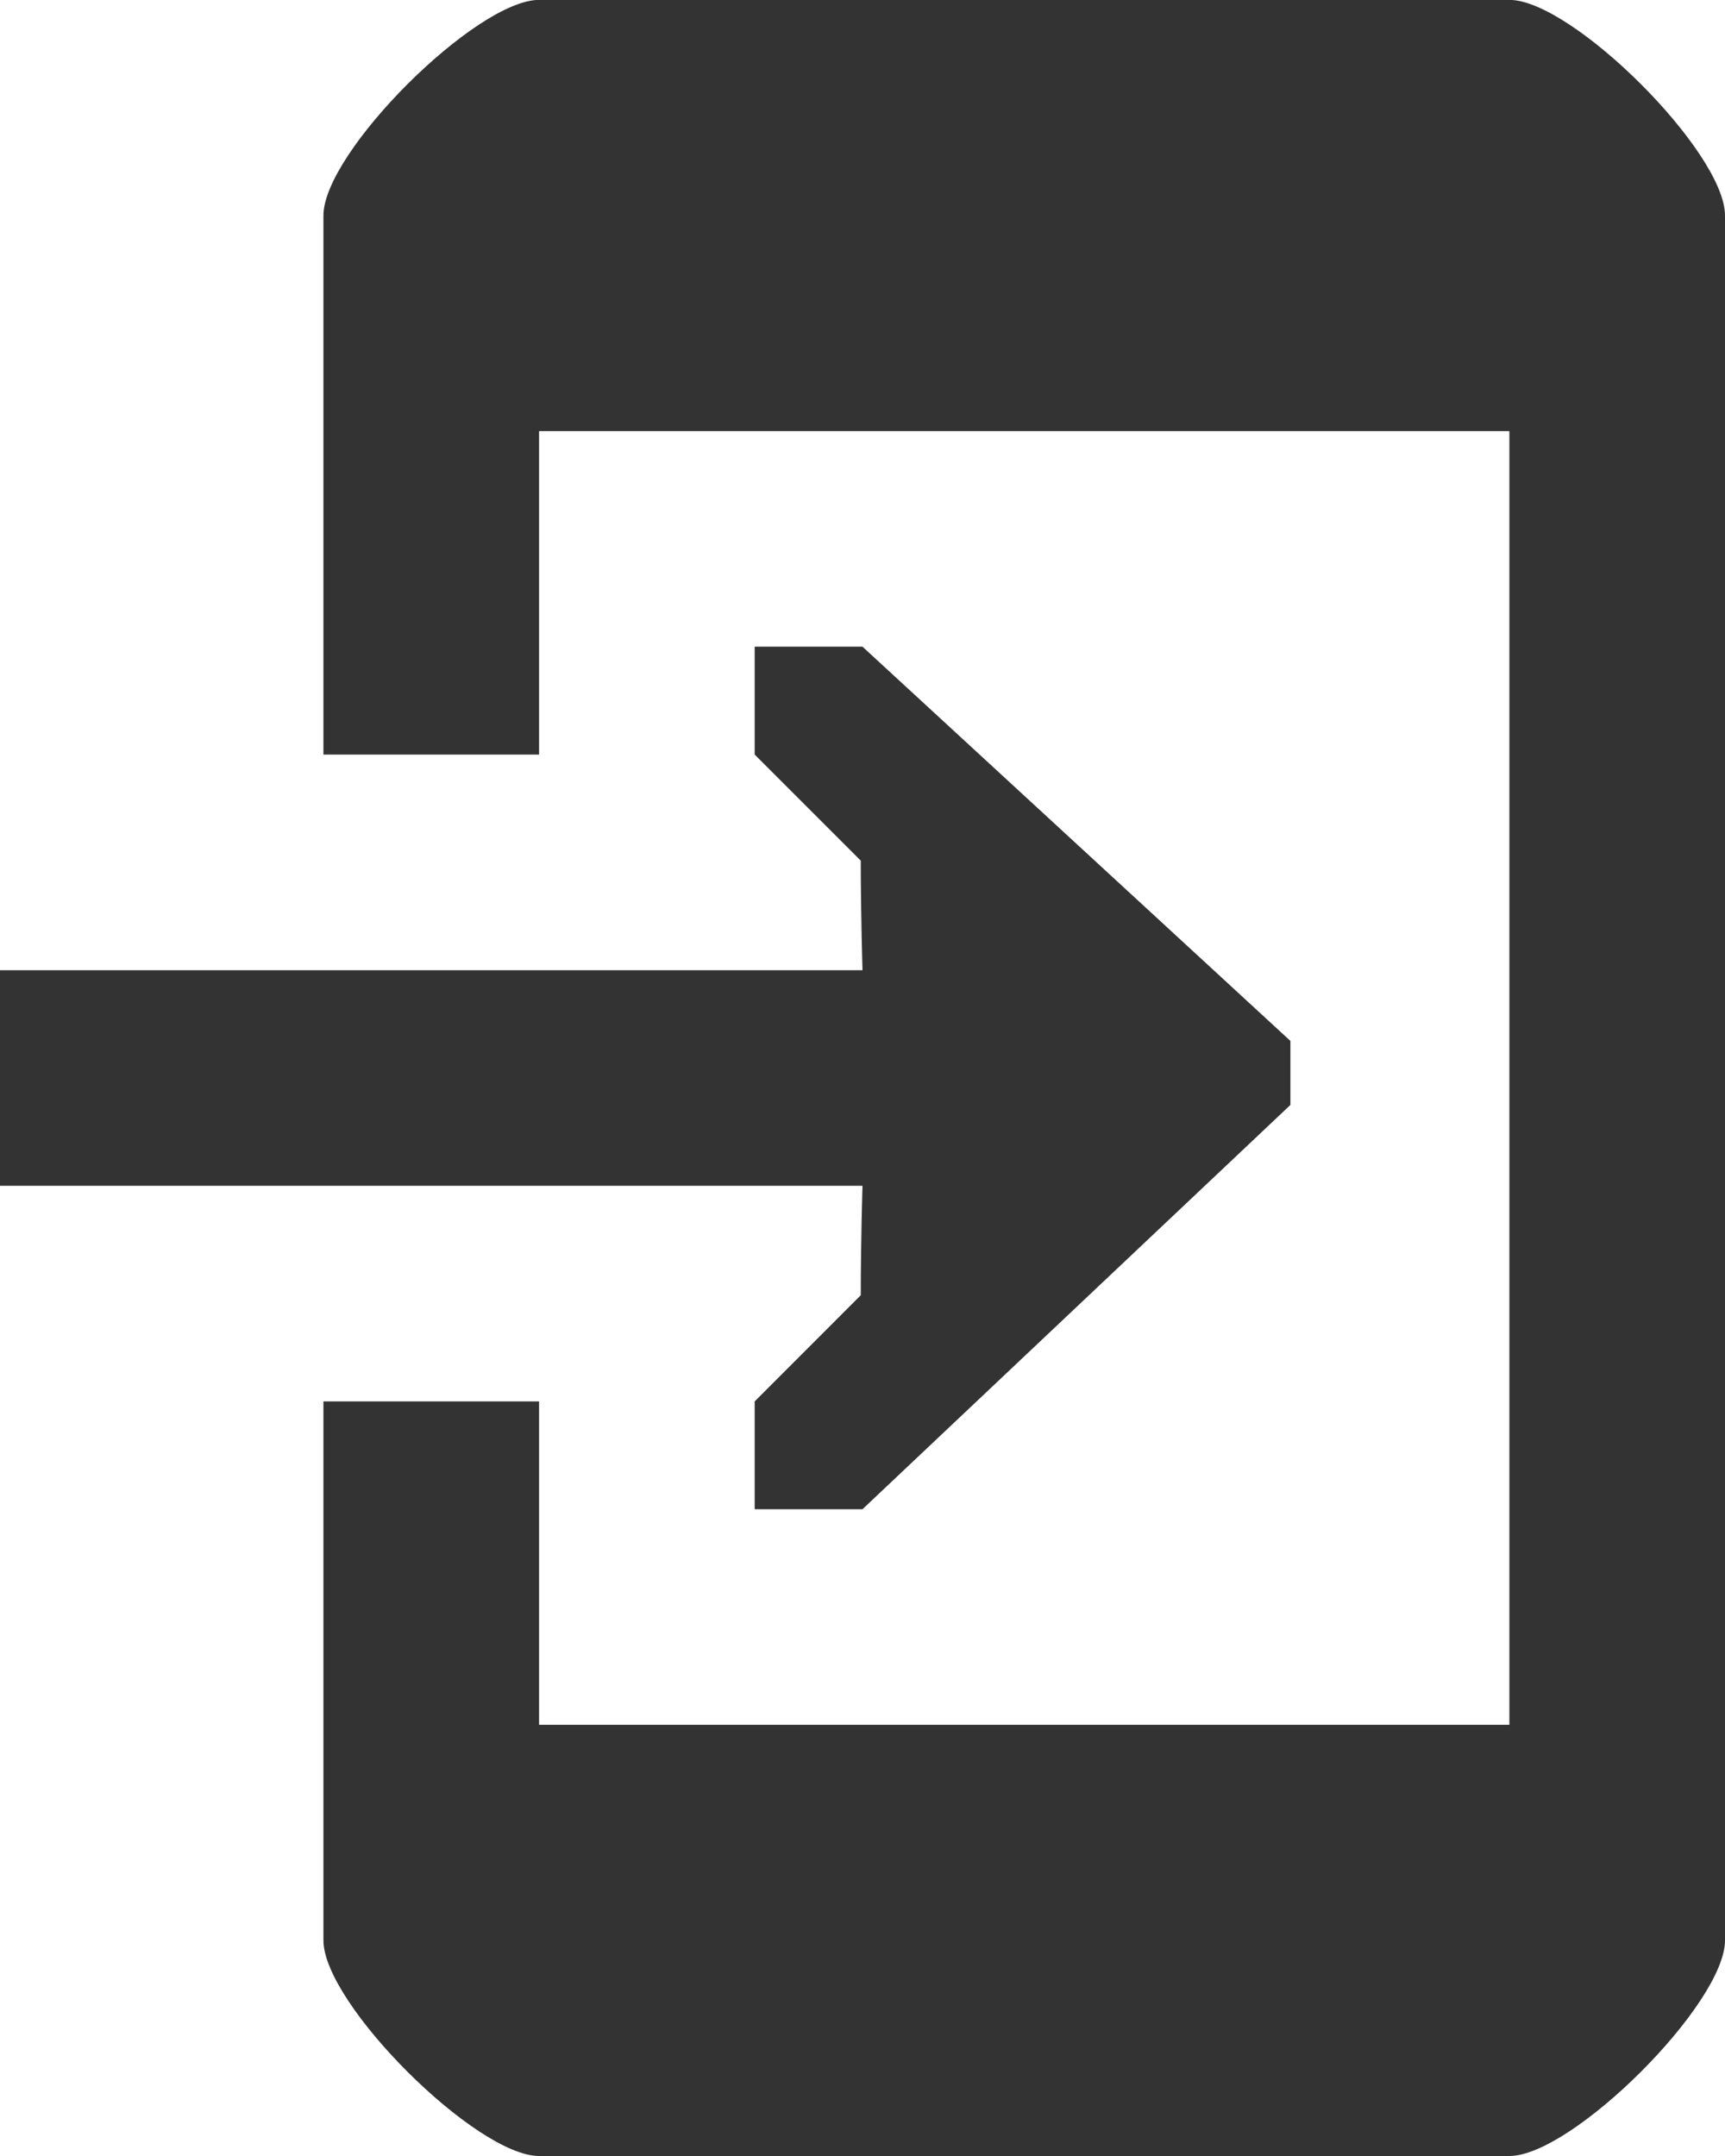 <svg xmlns="http://www.w3.org/2000/svg" width="16" height="20" viewBox="0 0 16 20"><path fill="#333" fill-rule="evenodd" d="M14 20H5c-.582 0-2-1.411-2-2v-5h2v3h9V3.999H5V7H3V1.999c0-.588 1.418-2 2-2h9c.582 0 2 1.412 2 2V18c0 .589-1.418 2-2 2ZM7.984 7.984 7 7V5.999h1l3.969 3.657v.594L8 14H7v-1l.984-.985C7.984 11.51 8 11 8 11H0V9h8s-.016-.511-.016-1.016Z"/></svg>

